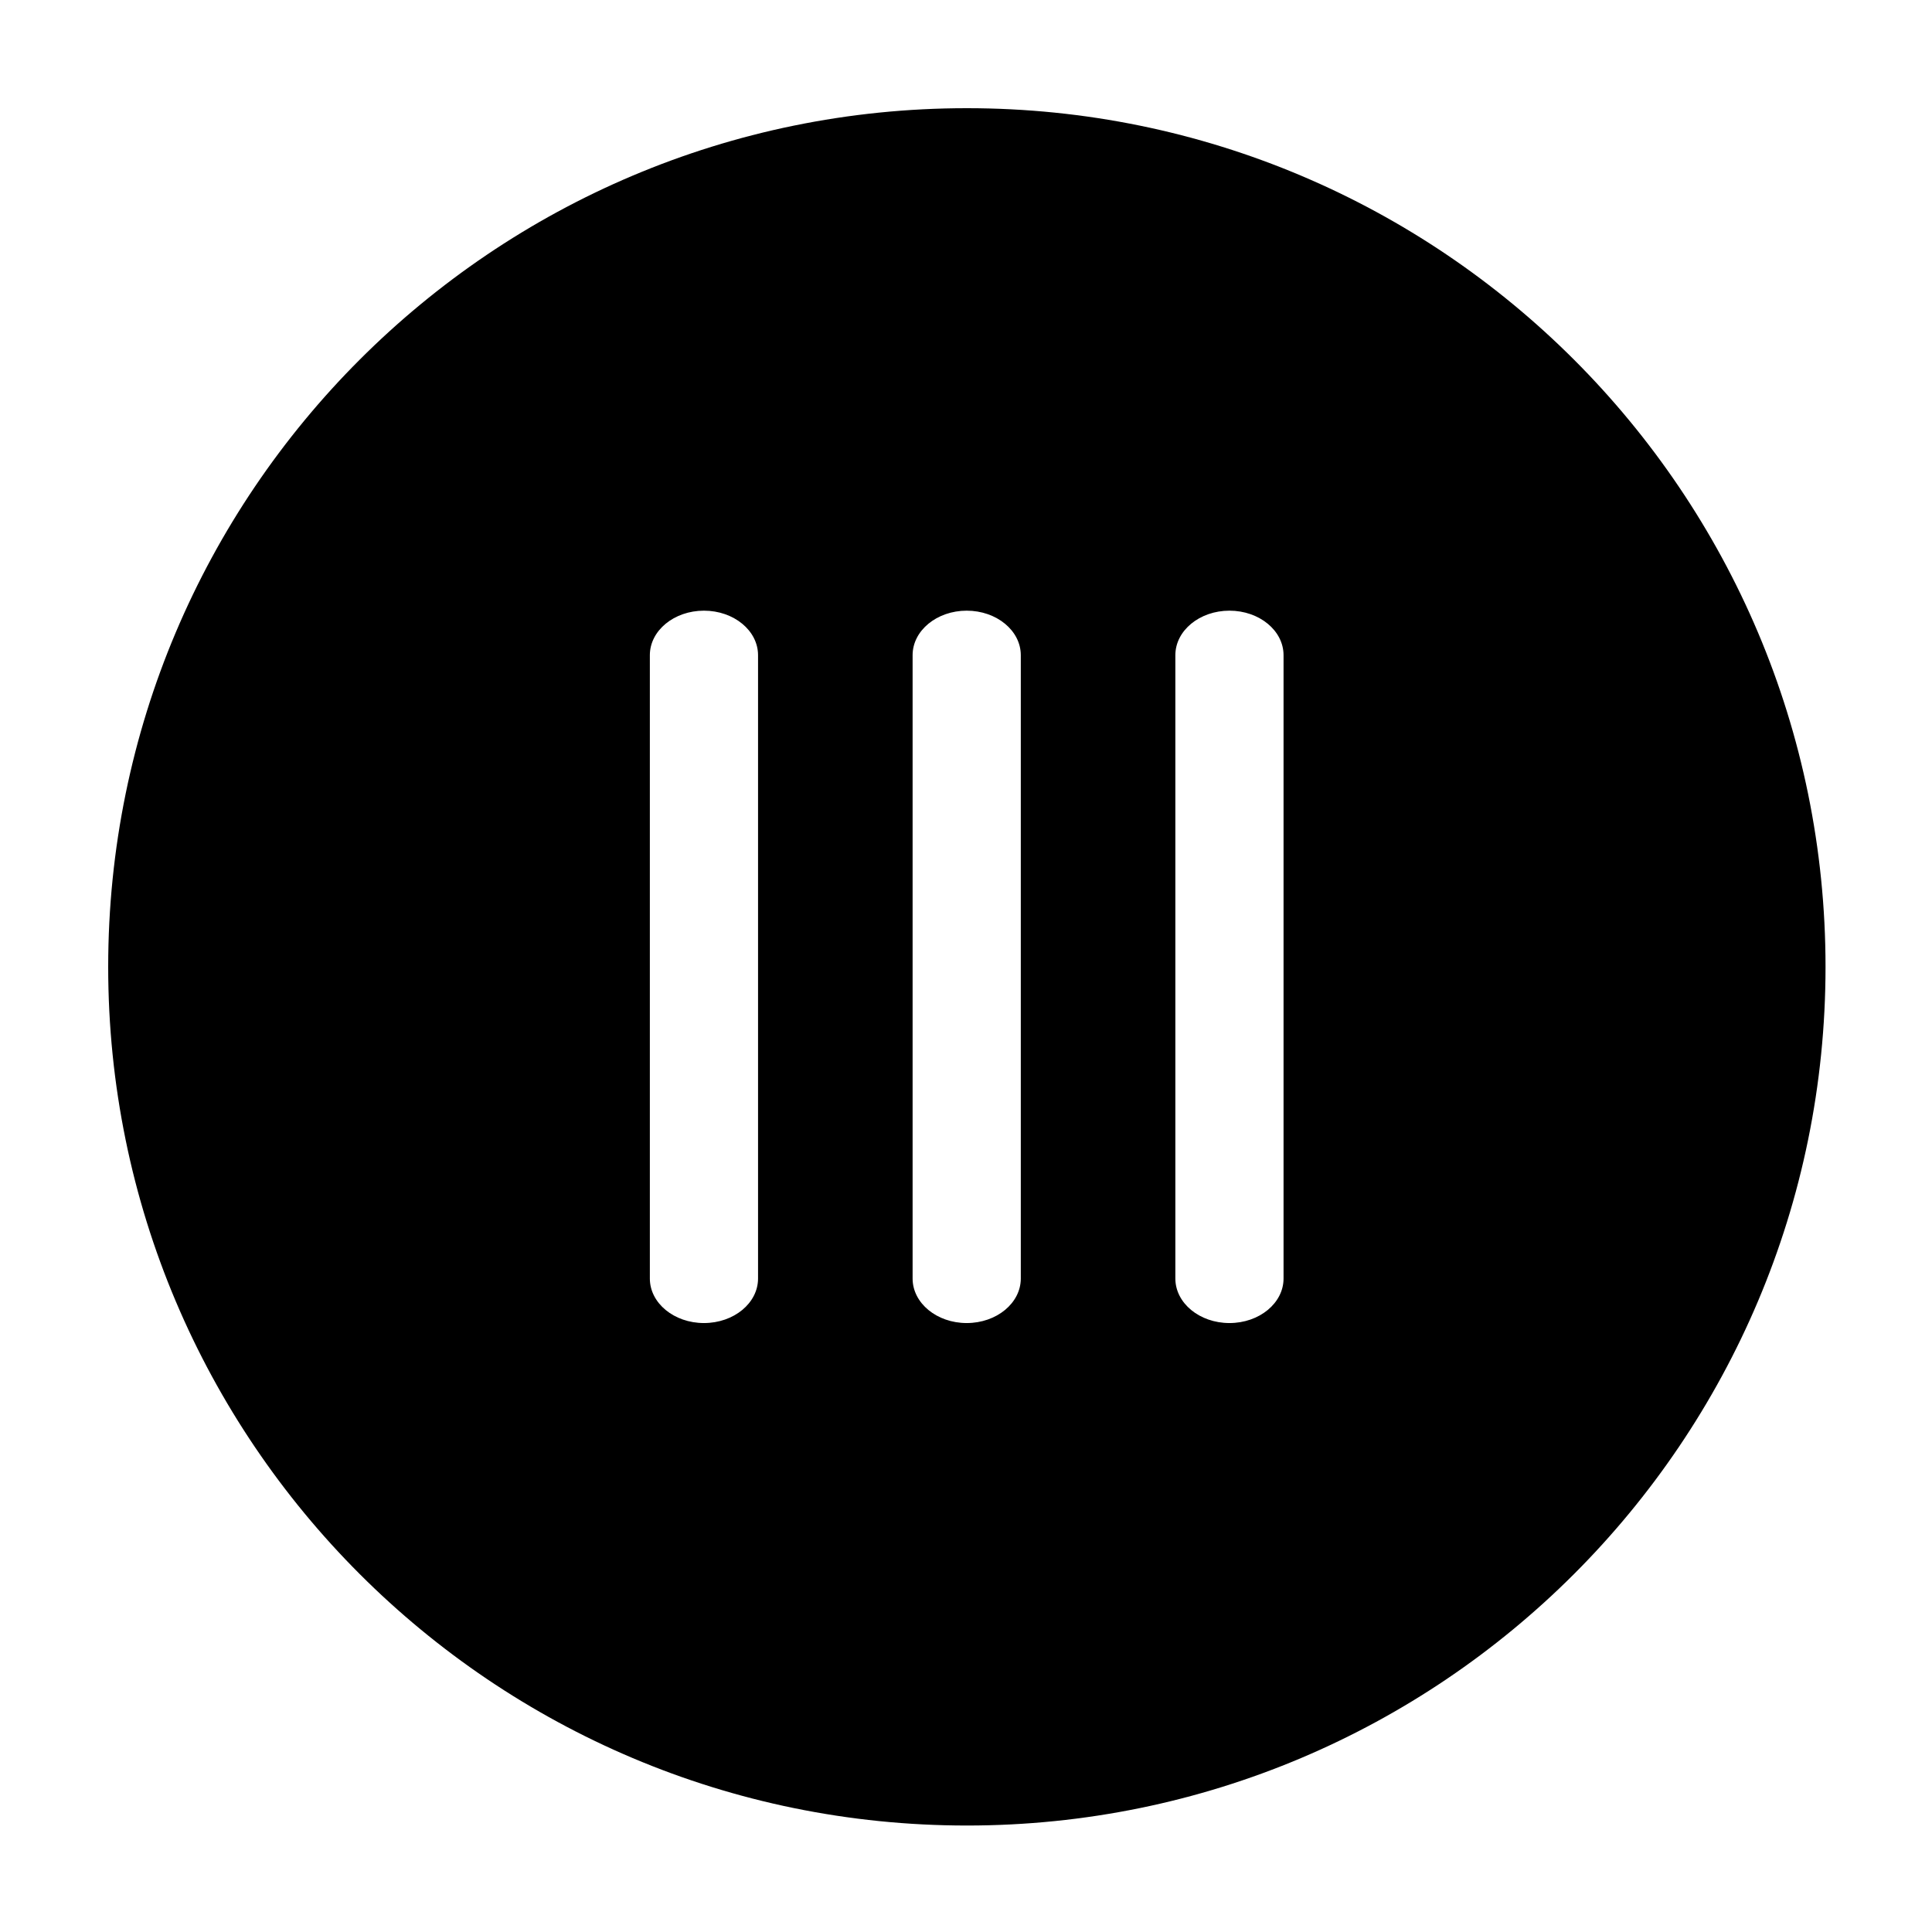 <?xml version="1.0" standalone="no"?><!DOCTYPE svg PUBLIC "-//W3C//DTD SVG 1.1//EN" "http://www.w3.org/Graphics/SVG/1.1/DTD/svg11.dtd"><svg t="1667625979241" class="icon" viewBox="0 0 1024 1024" version="1.1" xmlns="http://www.w3.org/2000/svg" p-id="826" xmlns:xlink="http://www.w3.org/1999/xlink" width="200" height="200"><path d="M512.456 57.344c251.351 0 455.112 203.761 455.112 455.112 0 251.351-203.761 455.112-455.112 455.112C261.105 967.567 57.344 763.807 57.344 512.456 57.344 261.105 261.105 57.344 512.456 57.344z m139.179 266.325c-15.835 0-28.672 10.565-28.672 23.598v330.377c0 13.033 12.837 23.598 28.672 23.598s28.672-10.565 28.672-23.598V347.267c0-13.033-12.837-23.598-28.672-23.598z m-139.264 0c-15.835 0-28.672 10.565-28.672 23.598v330.377c0 13.033 12.837 23.598 28.672 23.598s28.672-10.565 28.672-23.598V347.267c0-13.033-12.837-23.598-28.672-23.598z m-139.264 0c-15.835 0-28.672 10.565-28.672 23.598v330.377c0 13.033 12.837 23.598 28.672 23.598s28.672-10.565 28.672-23.598V347.267c0-13.033-12.837-23.598-28.672-23.598z" p-id="827"></path></svg>
